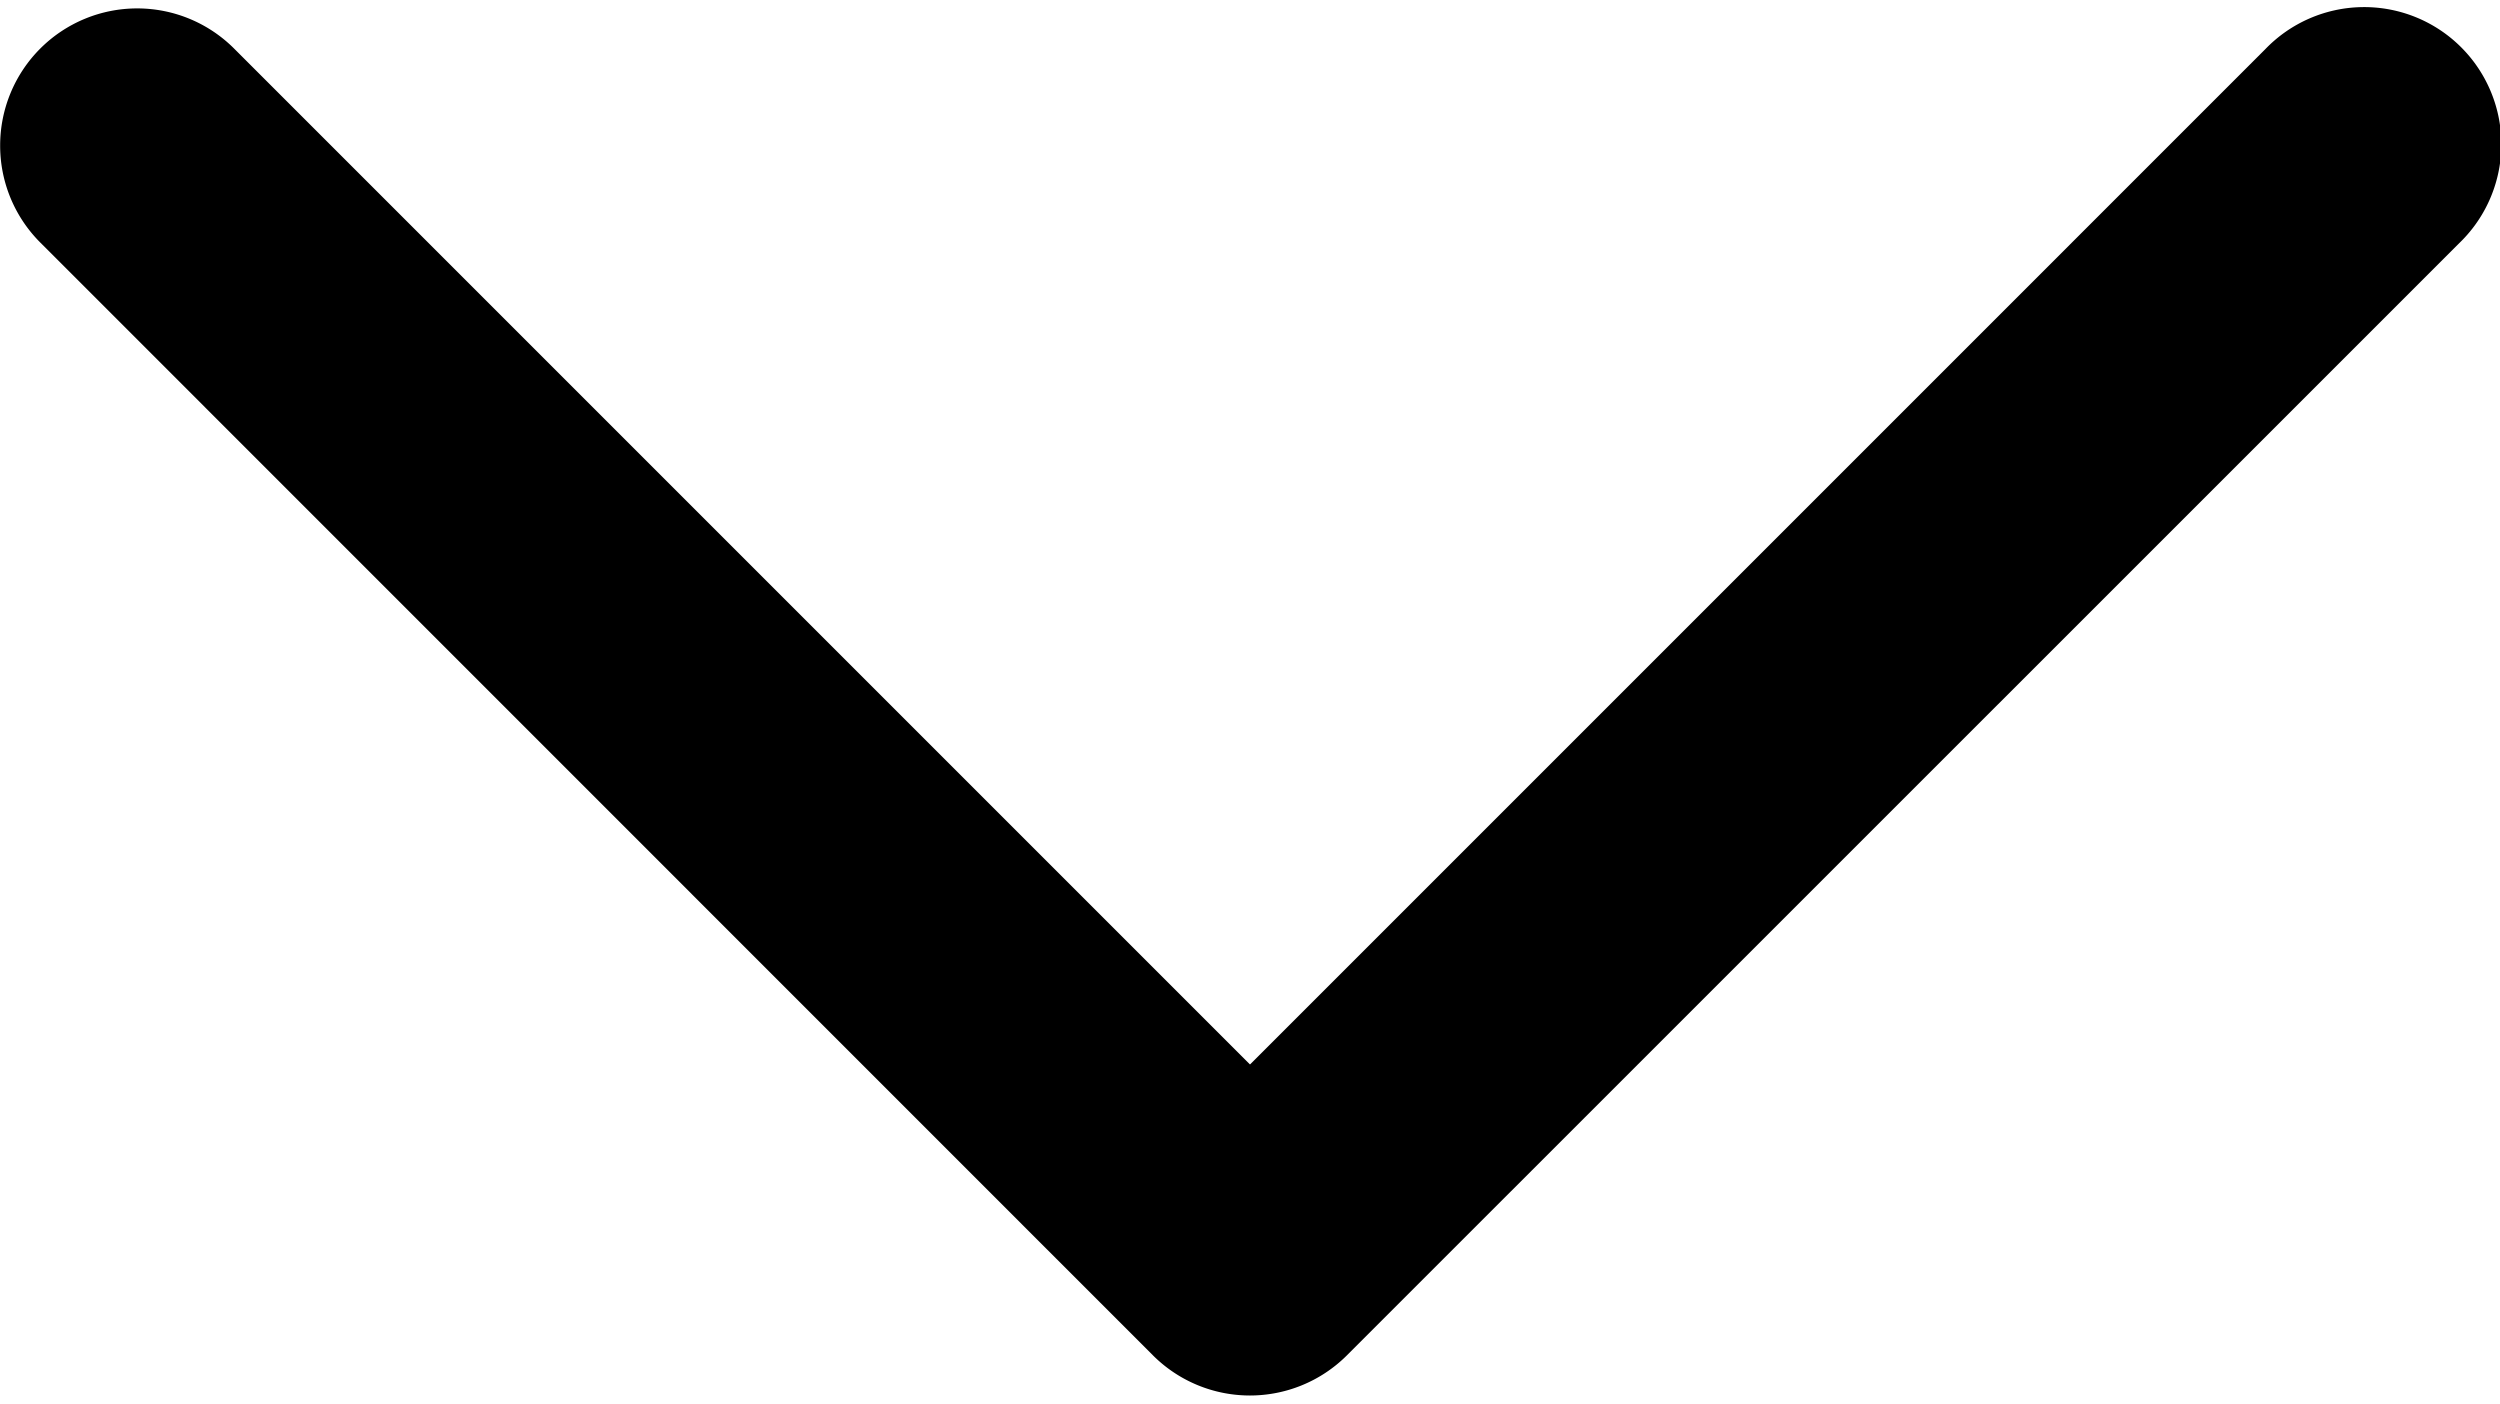<svg xmlns="http://www.w3.org/2000/svg" width="16.602" height="9.322" viewBox="0 0 16.602 9.322"><defs><style>.a{stroke:#000;stroke-linecap:round;stroke-linejoin:round;}</style></defs><path class="a" d="M0,5.911A.41.41,0,0,1,.7,5.62l7.1,7.1,7.1-7.1a.411.411,0,1,1,.581.581L8.09,13.591a.411.411,0,0,1-.581,0L.119,6.2A.409.409,0,0,1,0,5.91Z" transform="translate(0.501 -4.944)"/></svg>